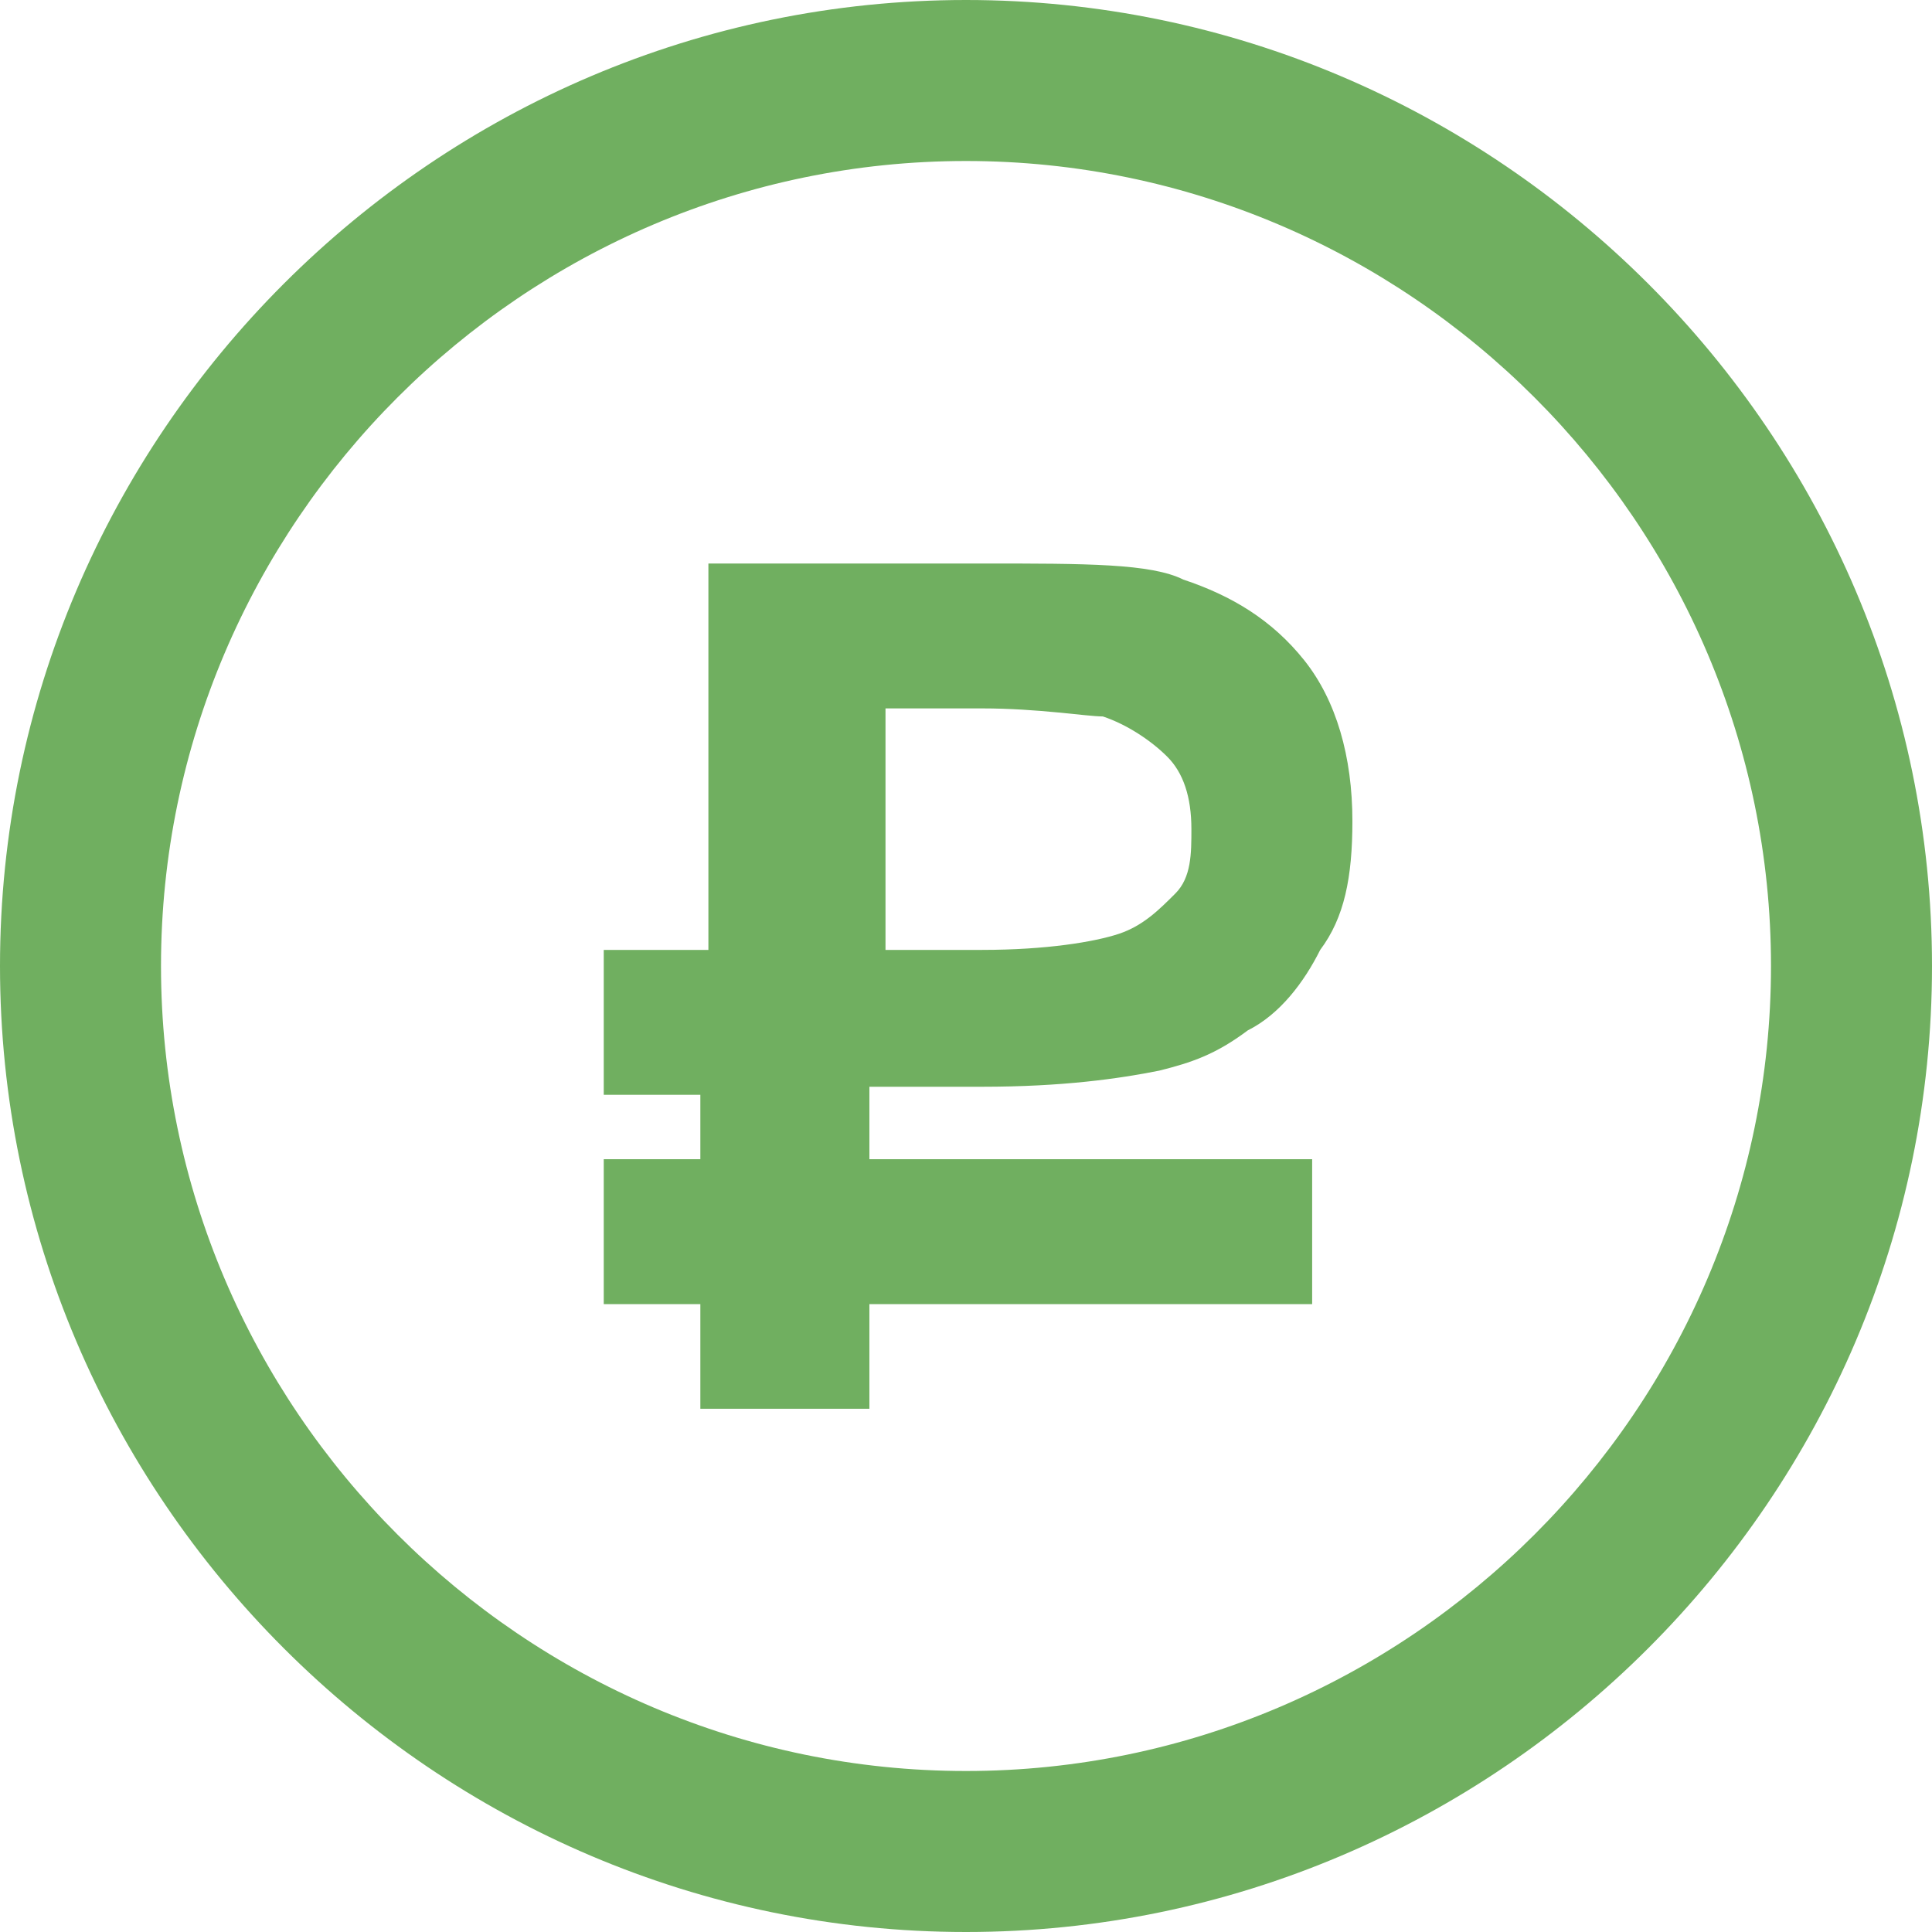 <svg width="24" height="24" viewBox="0 0 24 24" fill="none" xmlns="http://www.w3.org/2000/svg">
<path d="M12 2C17.5 2 22 6.5 22 12C22 17.5 17.5 22 12 22C6.5 22 2 17.5 2 12C2 6.5 6.5 2 12 2ZM12 0C5.4 0 0 5.4 0 12C0 18.6 5.4 24 12 24C18.6 24 24 18.6 24 12C24 5.4 18.6 0 12 0Z" fill="#70AF60"/>
<path d="M7.6 11.8H8.8V7H12.2C13.5 7 14.3 7 14.7 7.2C15.3 7.4 15.8 7.7 16.2 8.2C16.6 8.7 16.8 9.4 16.8 10.2C16.8 10.9 16.7 11.4 16.4 11.8C16.2 12.2 15.9 12.6 15.5 12.8C15.1 13.1 14.8 13.2 14.4 13.3C13.9 13.4 13.2 13.5 12.2 13.5H10.8V14.4H16.3V16.2H10.8V17.5H8.7V16.2H7.5V14.4H8.7V13.6H7.5V11.8H7.6ZM11 8.8V11.8H12.2C13 11.8 13.6 11.7 13.9 11.6C14.2 11.5 14.4 11.3 14.6 11.1C14.8 10.9 14.8 10.6 14.8 10.3C14.8 9.9 14.7 9.6 14.5 9.4C14.3 9.2 14 9 13.7 8.9C13.5 8.9 12.9 8.8 12.2 8.8H11Z" fill="#70AF60"/>
</svg>
